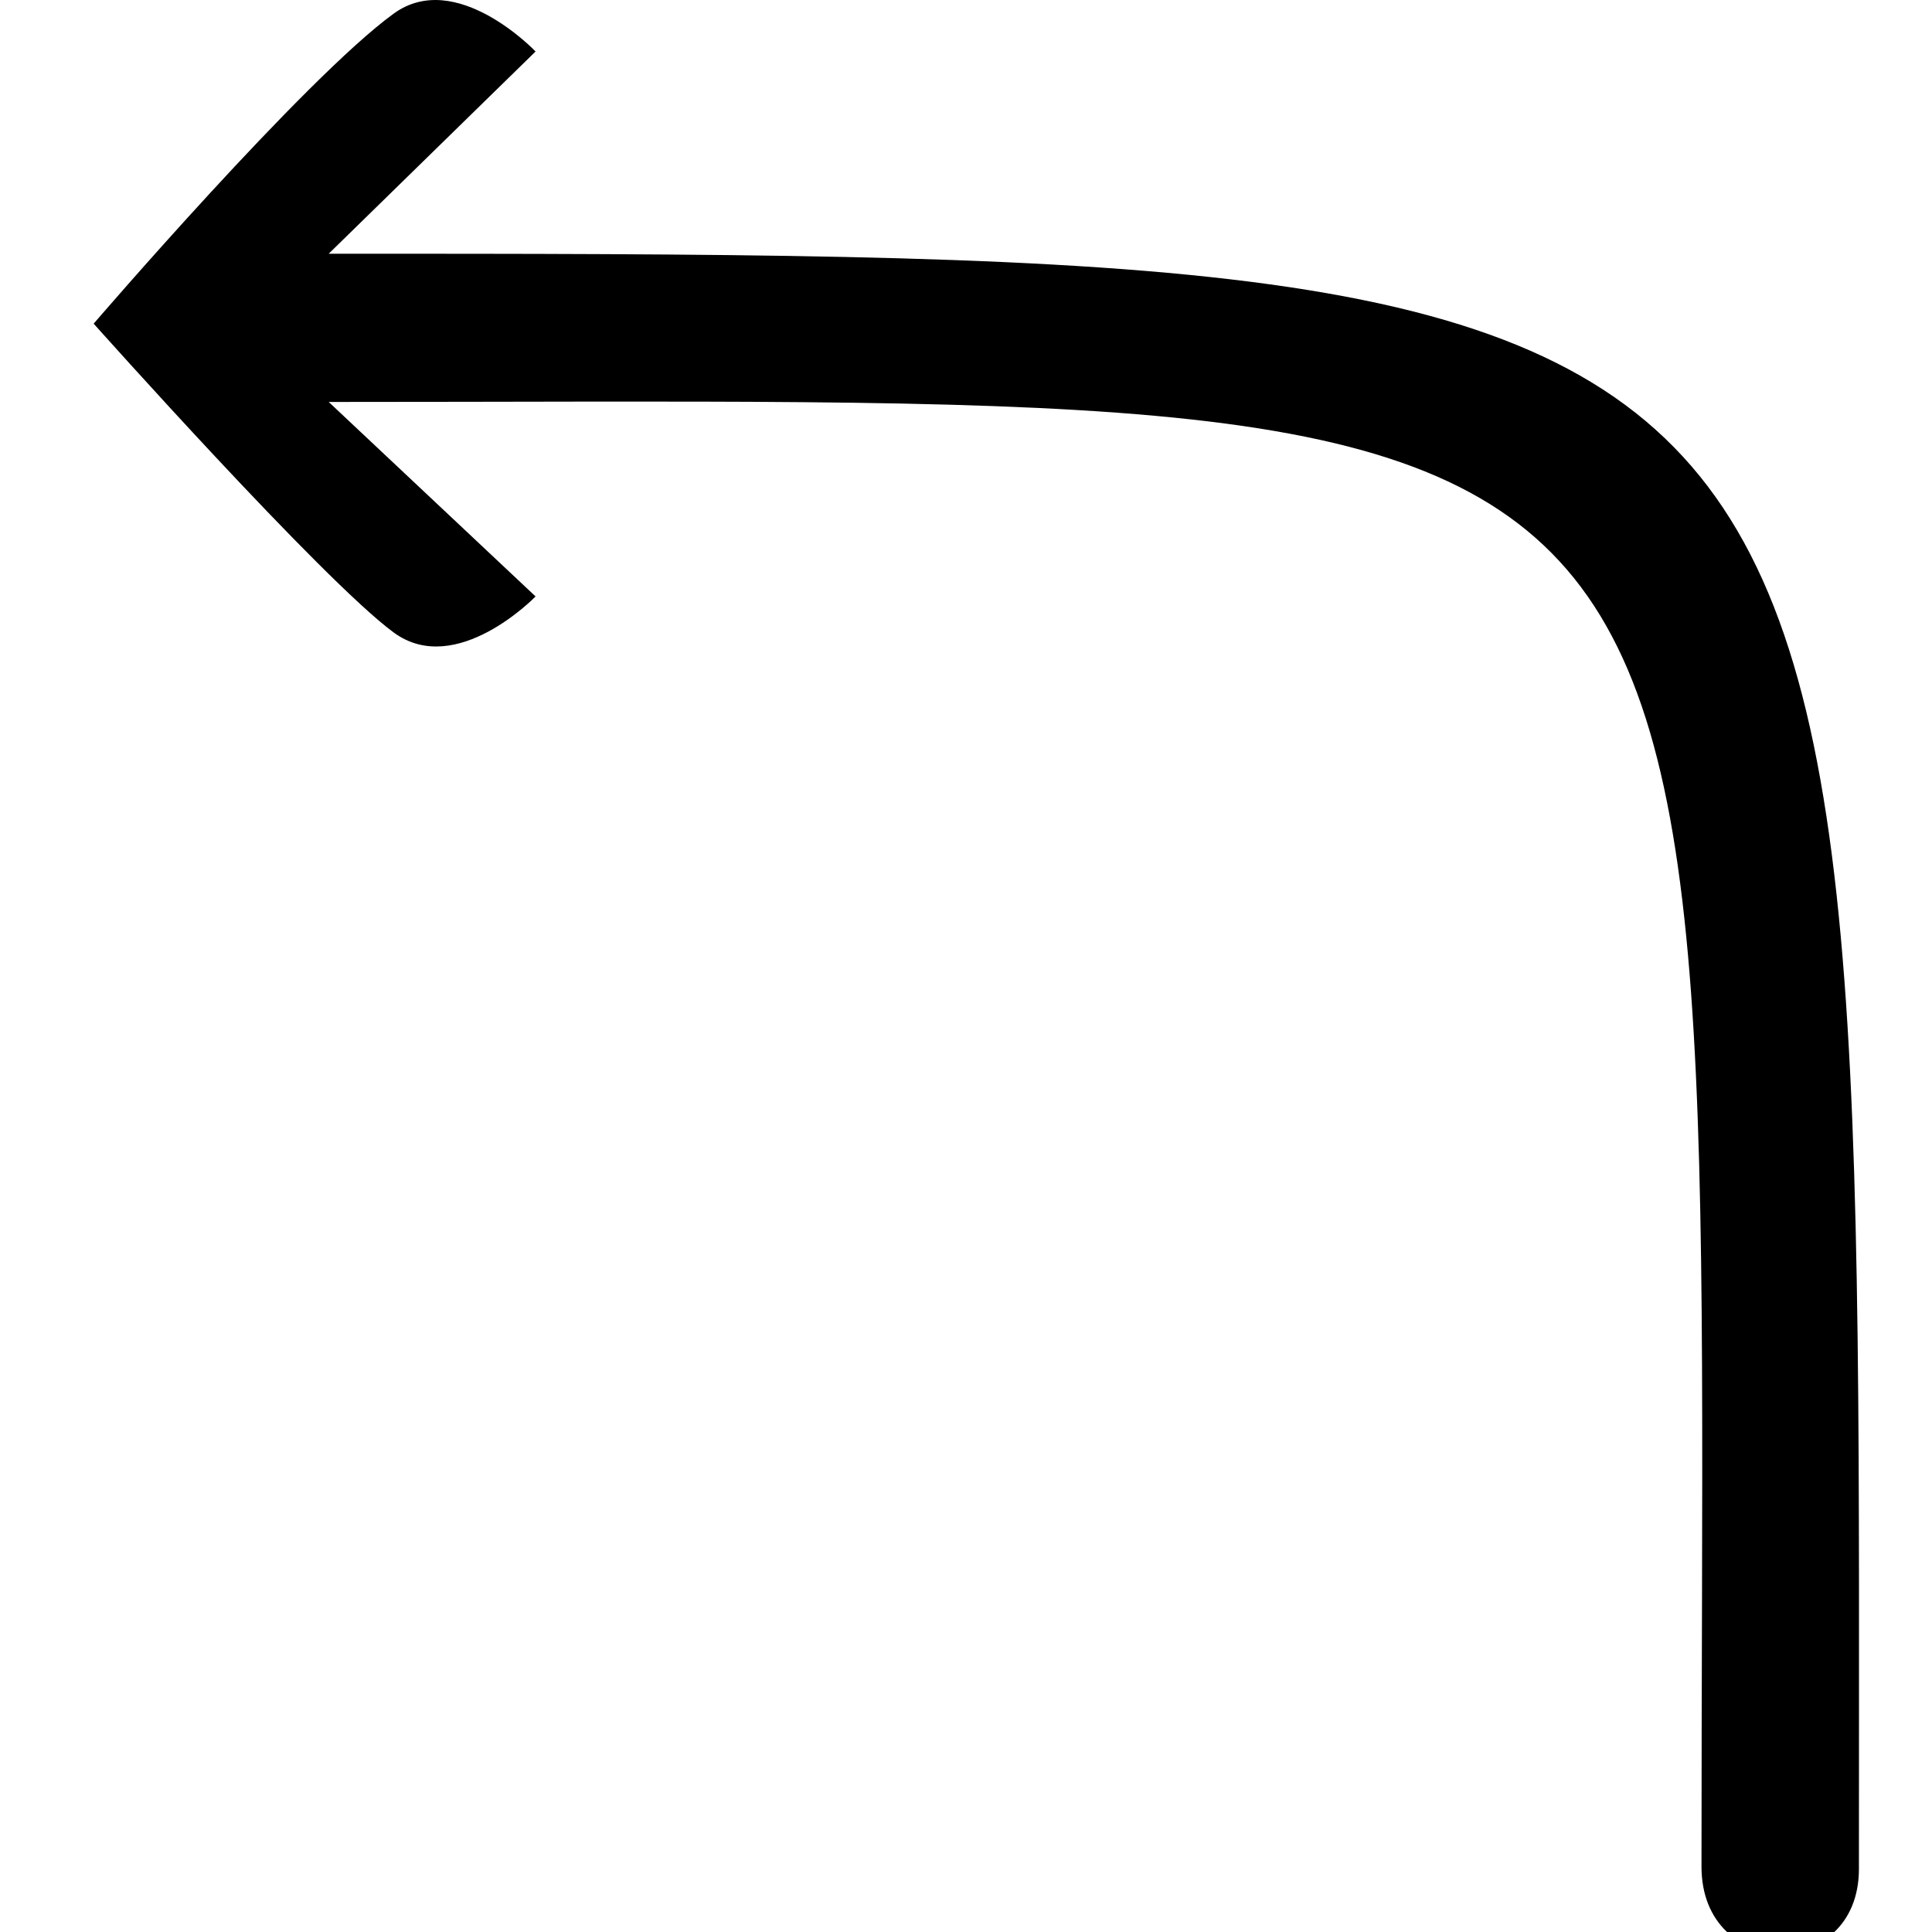 <svg id="Layer_2" data-name="Layer 2" viewBox="-12.335 -0.0 254.408 254.408">
  <defs>
    <style>
      .cls-1 {
        fill: #2e3192;
      }
    </style>
  </defs>
  <g id="Layer_1-2" data-name="Layer 1">
    <path id="blue_anti_l_sw" class="cls-1" d="m232.45,246.11c0-212.34,5.37-212.7-201.5-212.7L58.19,6.78s-10.44-10.98-18.68-4.99C27.75,10.33,0,42.62,0,42.62c0,0,30.12,33.78,39.51,40.67,8.24,6.05,18.68-4.75,18.68-4.75l-27.24-25.61c191.09,0,180.77-8.42,180.77,192.87,0,15.08,20.73,15.08,20.73.31Z" />
  </g>
</svg>